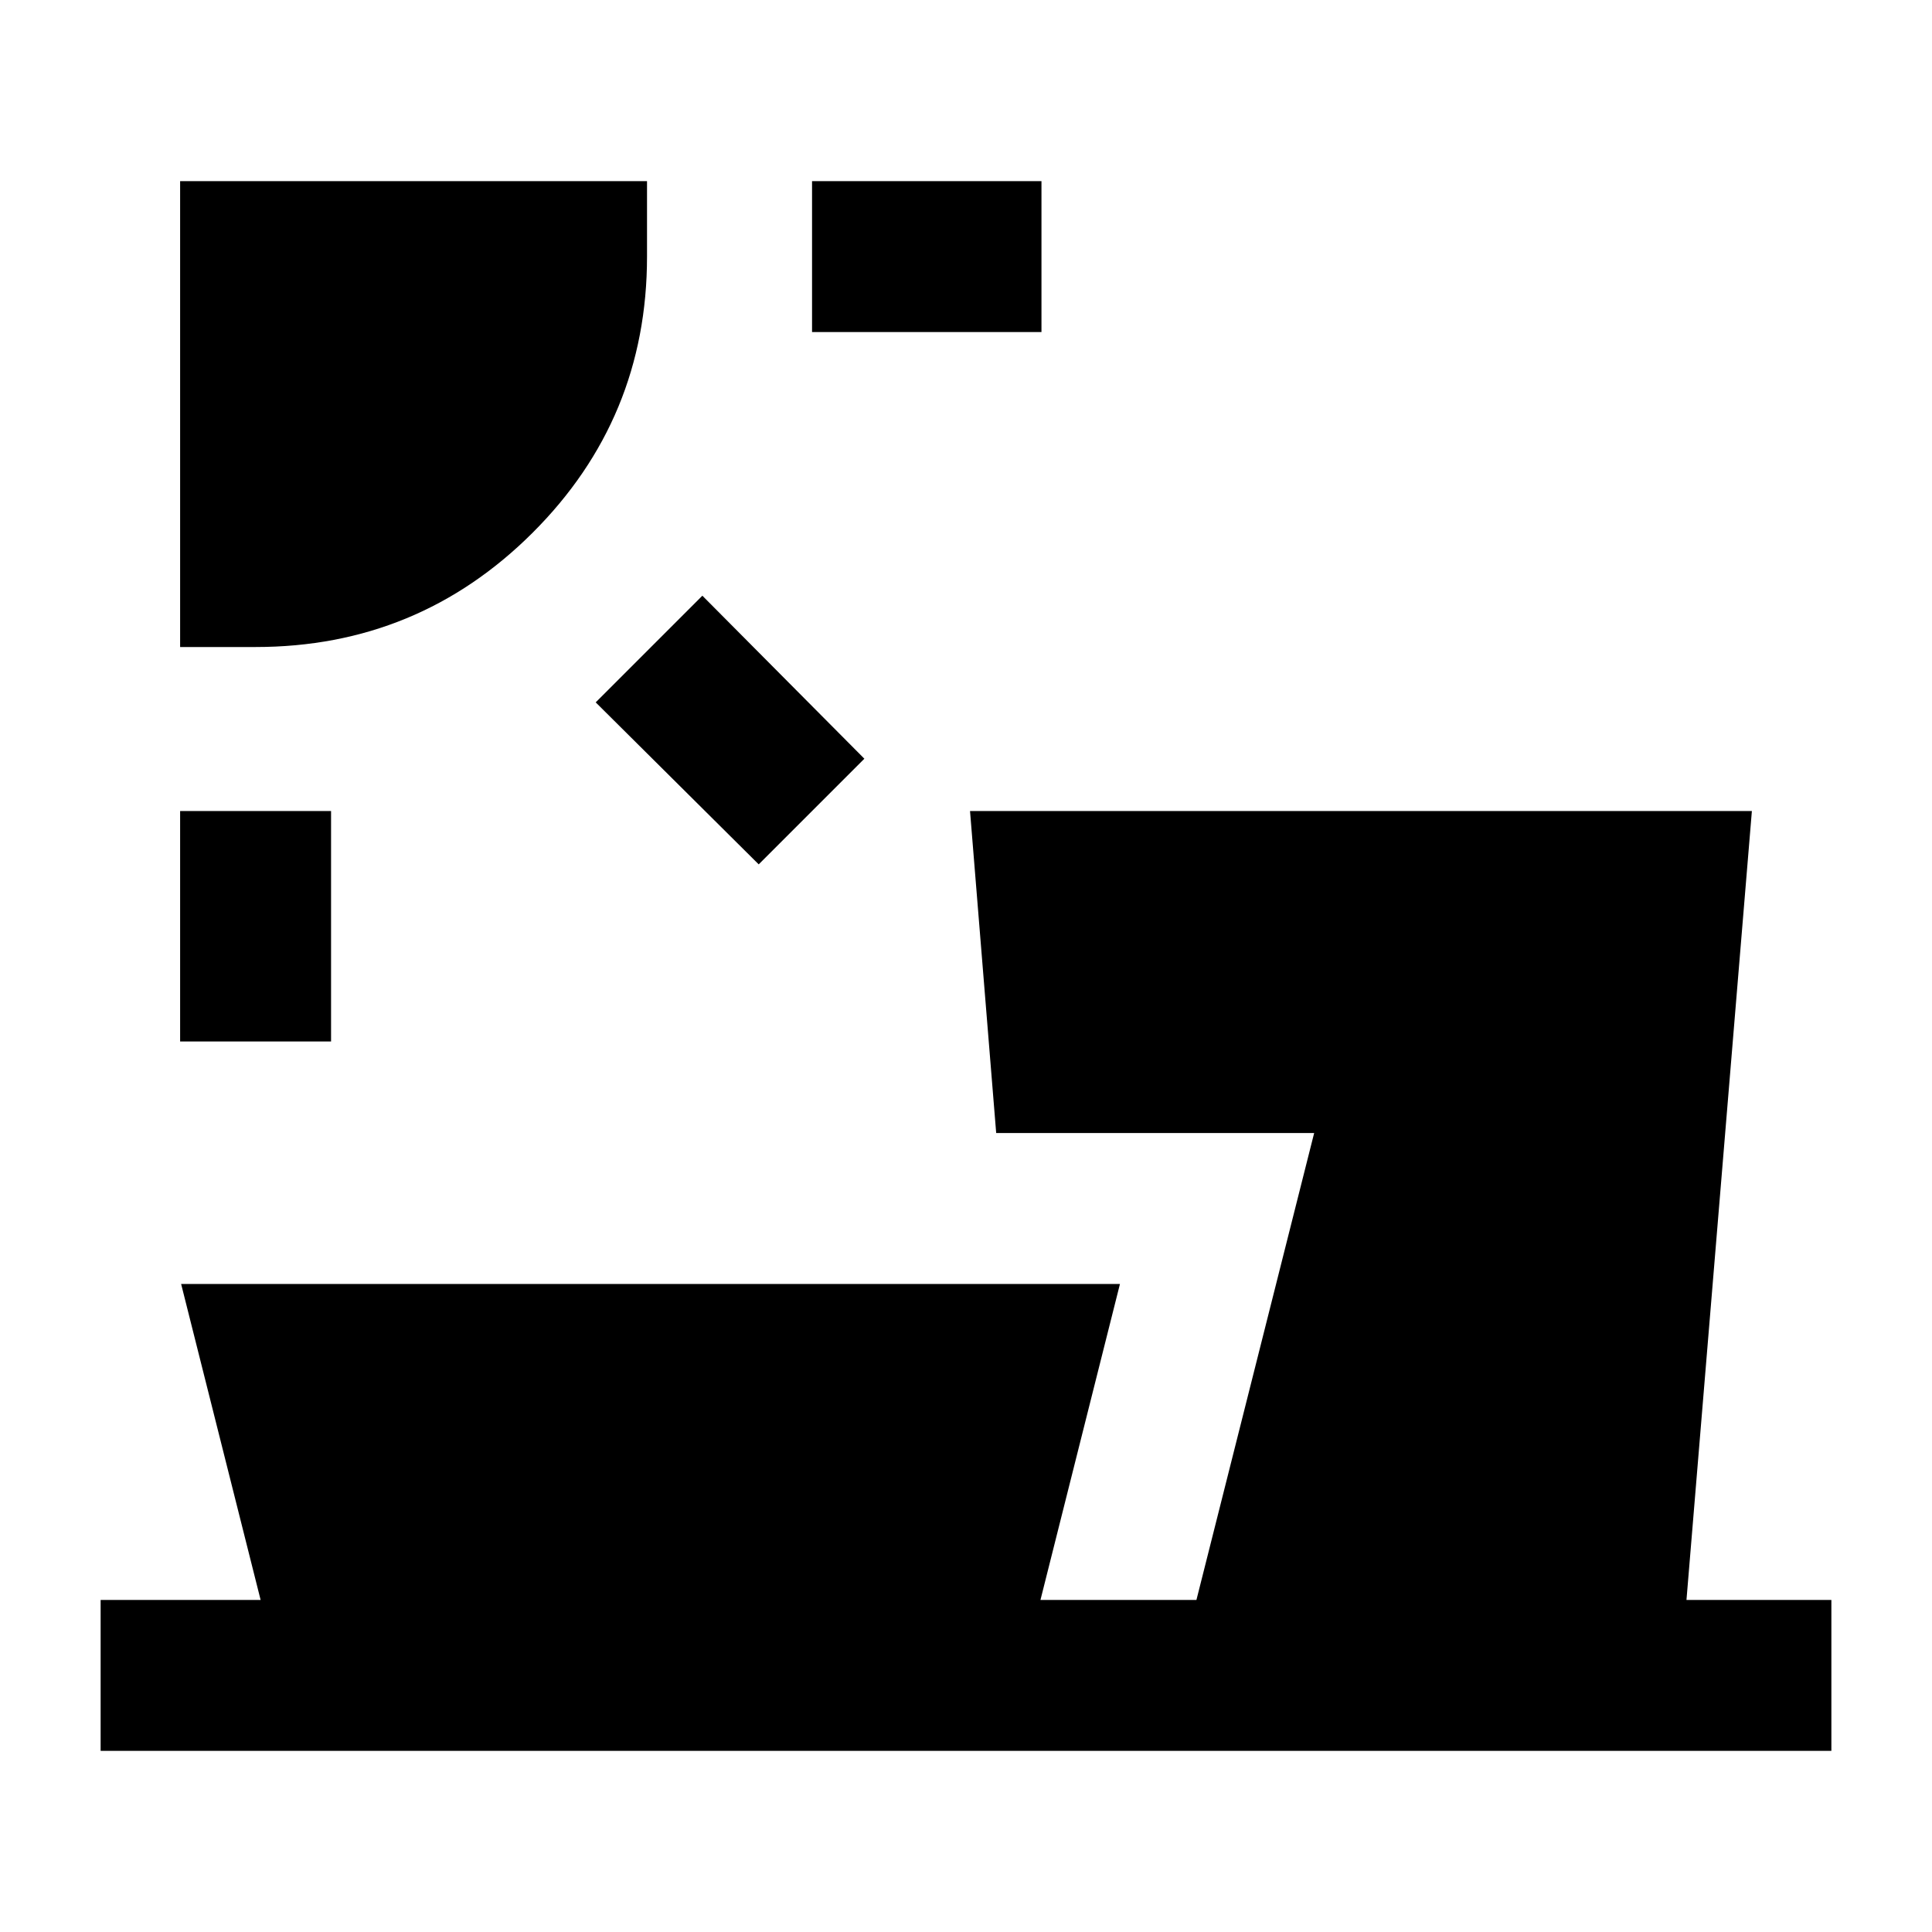 <svg xmlns="http://www.w3.org/2000/svg" height="24" viewBox="0 -960 960 960" width="24"><path d="M89.5-442.5V-557h75v114.5h-75Zm287.5-88L296-611l53-53 80.5 81-52.5 52.5Zm-287.5-108V-870h232v37.5q0 80.51-56.89 137.26Q207.72-638.5 127-638.5H89.5Zm314-156.5v-75h114v75h-114ZM50-90v-75h79.5L90-322h466.5L517-165h77.5L653-397H495l-13-160h388.5L838-165h72v75H50Z"/></svg>
